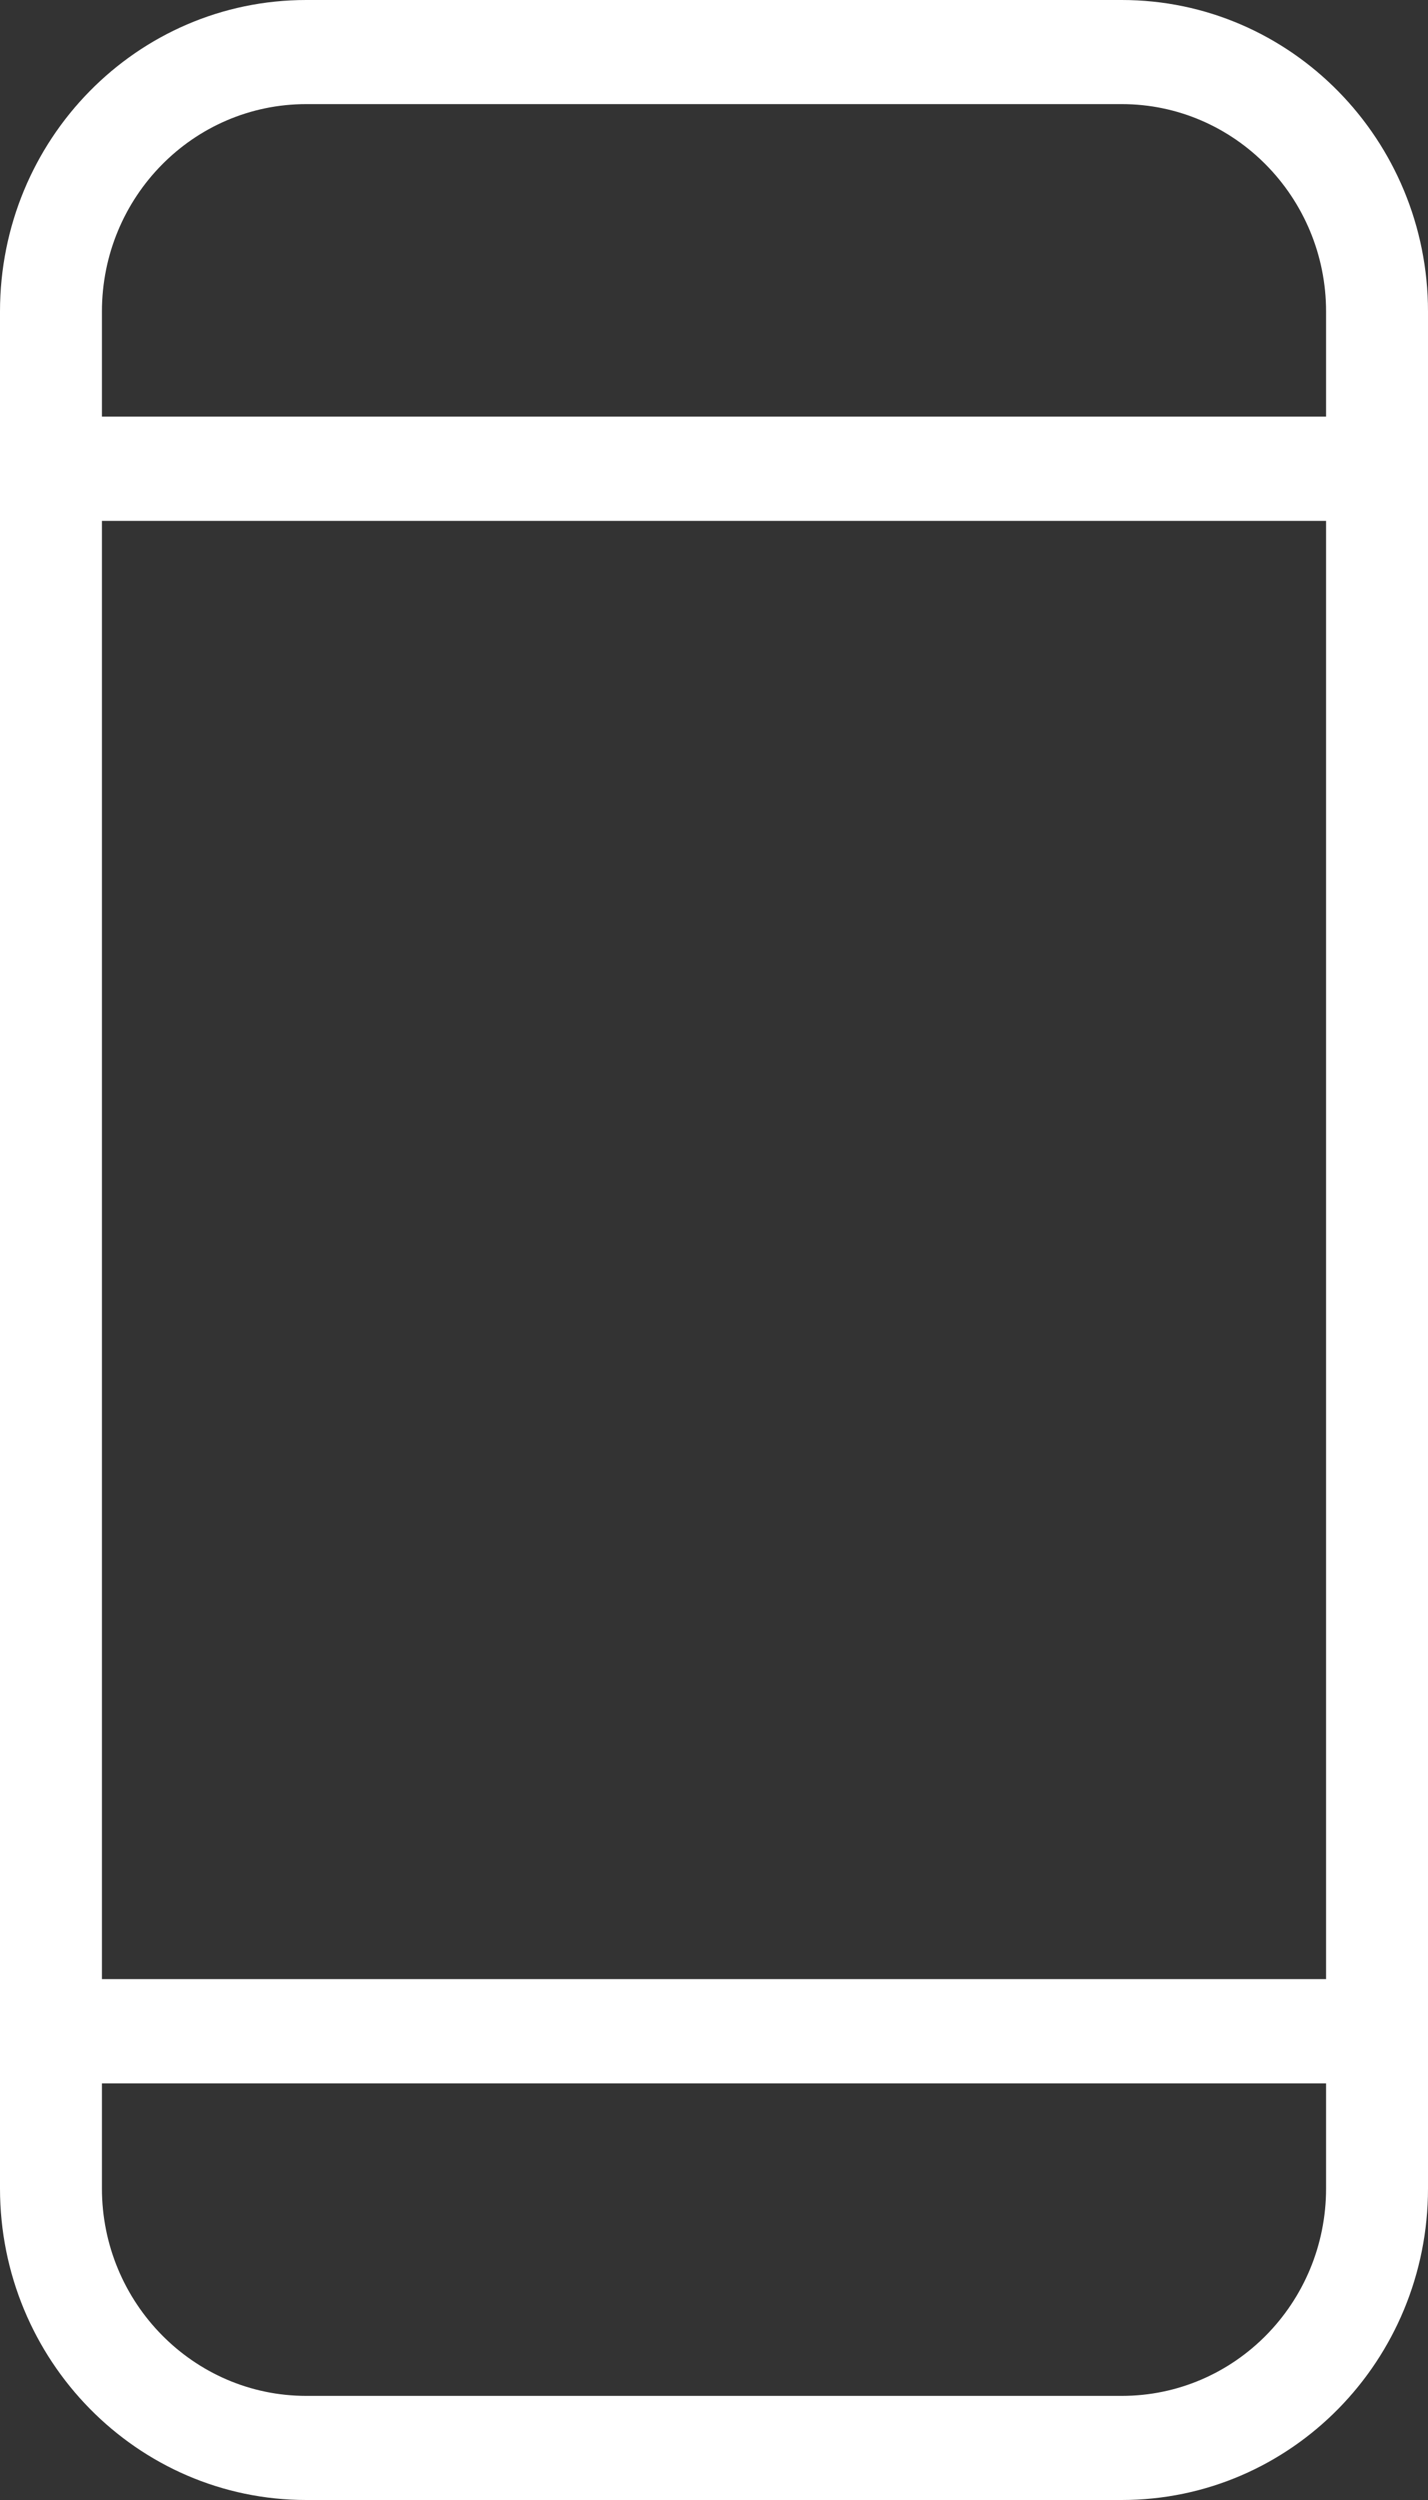 <svg width="8" height="14" viewBox="0 0 8 14" fill="none" xmlns="http://www.w3.org/2000/svg"><rect x="0" y="0" width="8" height="14" fill="#333333" stroke="none"/><path d="M7.429 11.083V2.917H0.571V11.083H7.429ZM7.429 11.667H0.571V12.255C0.571 12.895 1.084 13.417 1.716 13.417H6.284C6.917 13.417 7.429 12.897 7.429 12.255V11.667ZM7.429 2.333V1.745C7.429 1.105 6.916 0.583 6.284 0.583H1.716C1.083 0.583 0.571 1.103 0.571 1.745V2.333H7.429ZM0 1.745C0 0.781 0.767 0 1.716 0H6.284C7.232 0 8 0.783 8 1.745V12.255C8 13.219 7.233 14 6.284 14H1.716C0.768 14 0 13.217 0 12.255V1.745Z" fill="#fff"/></svg>